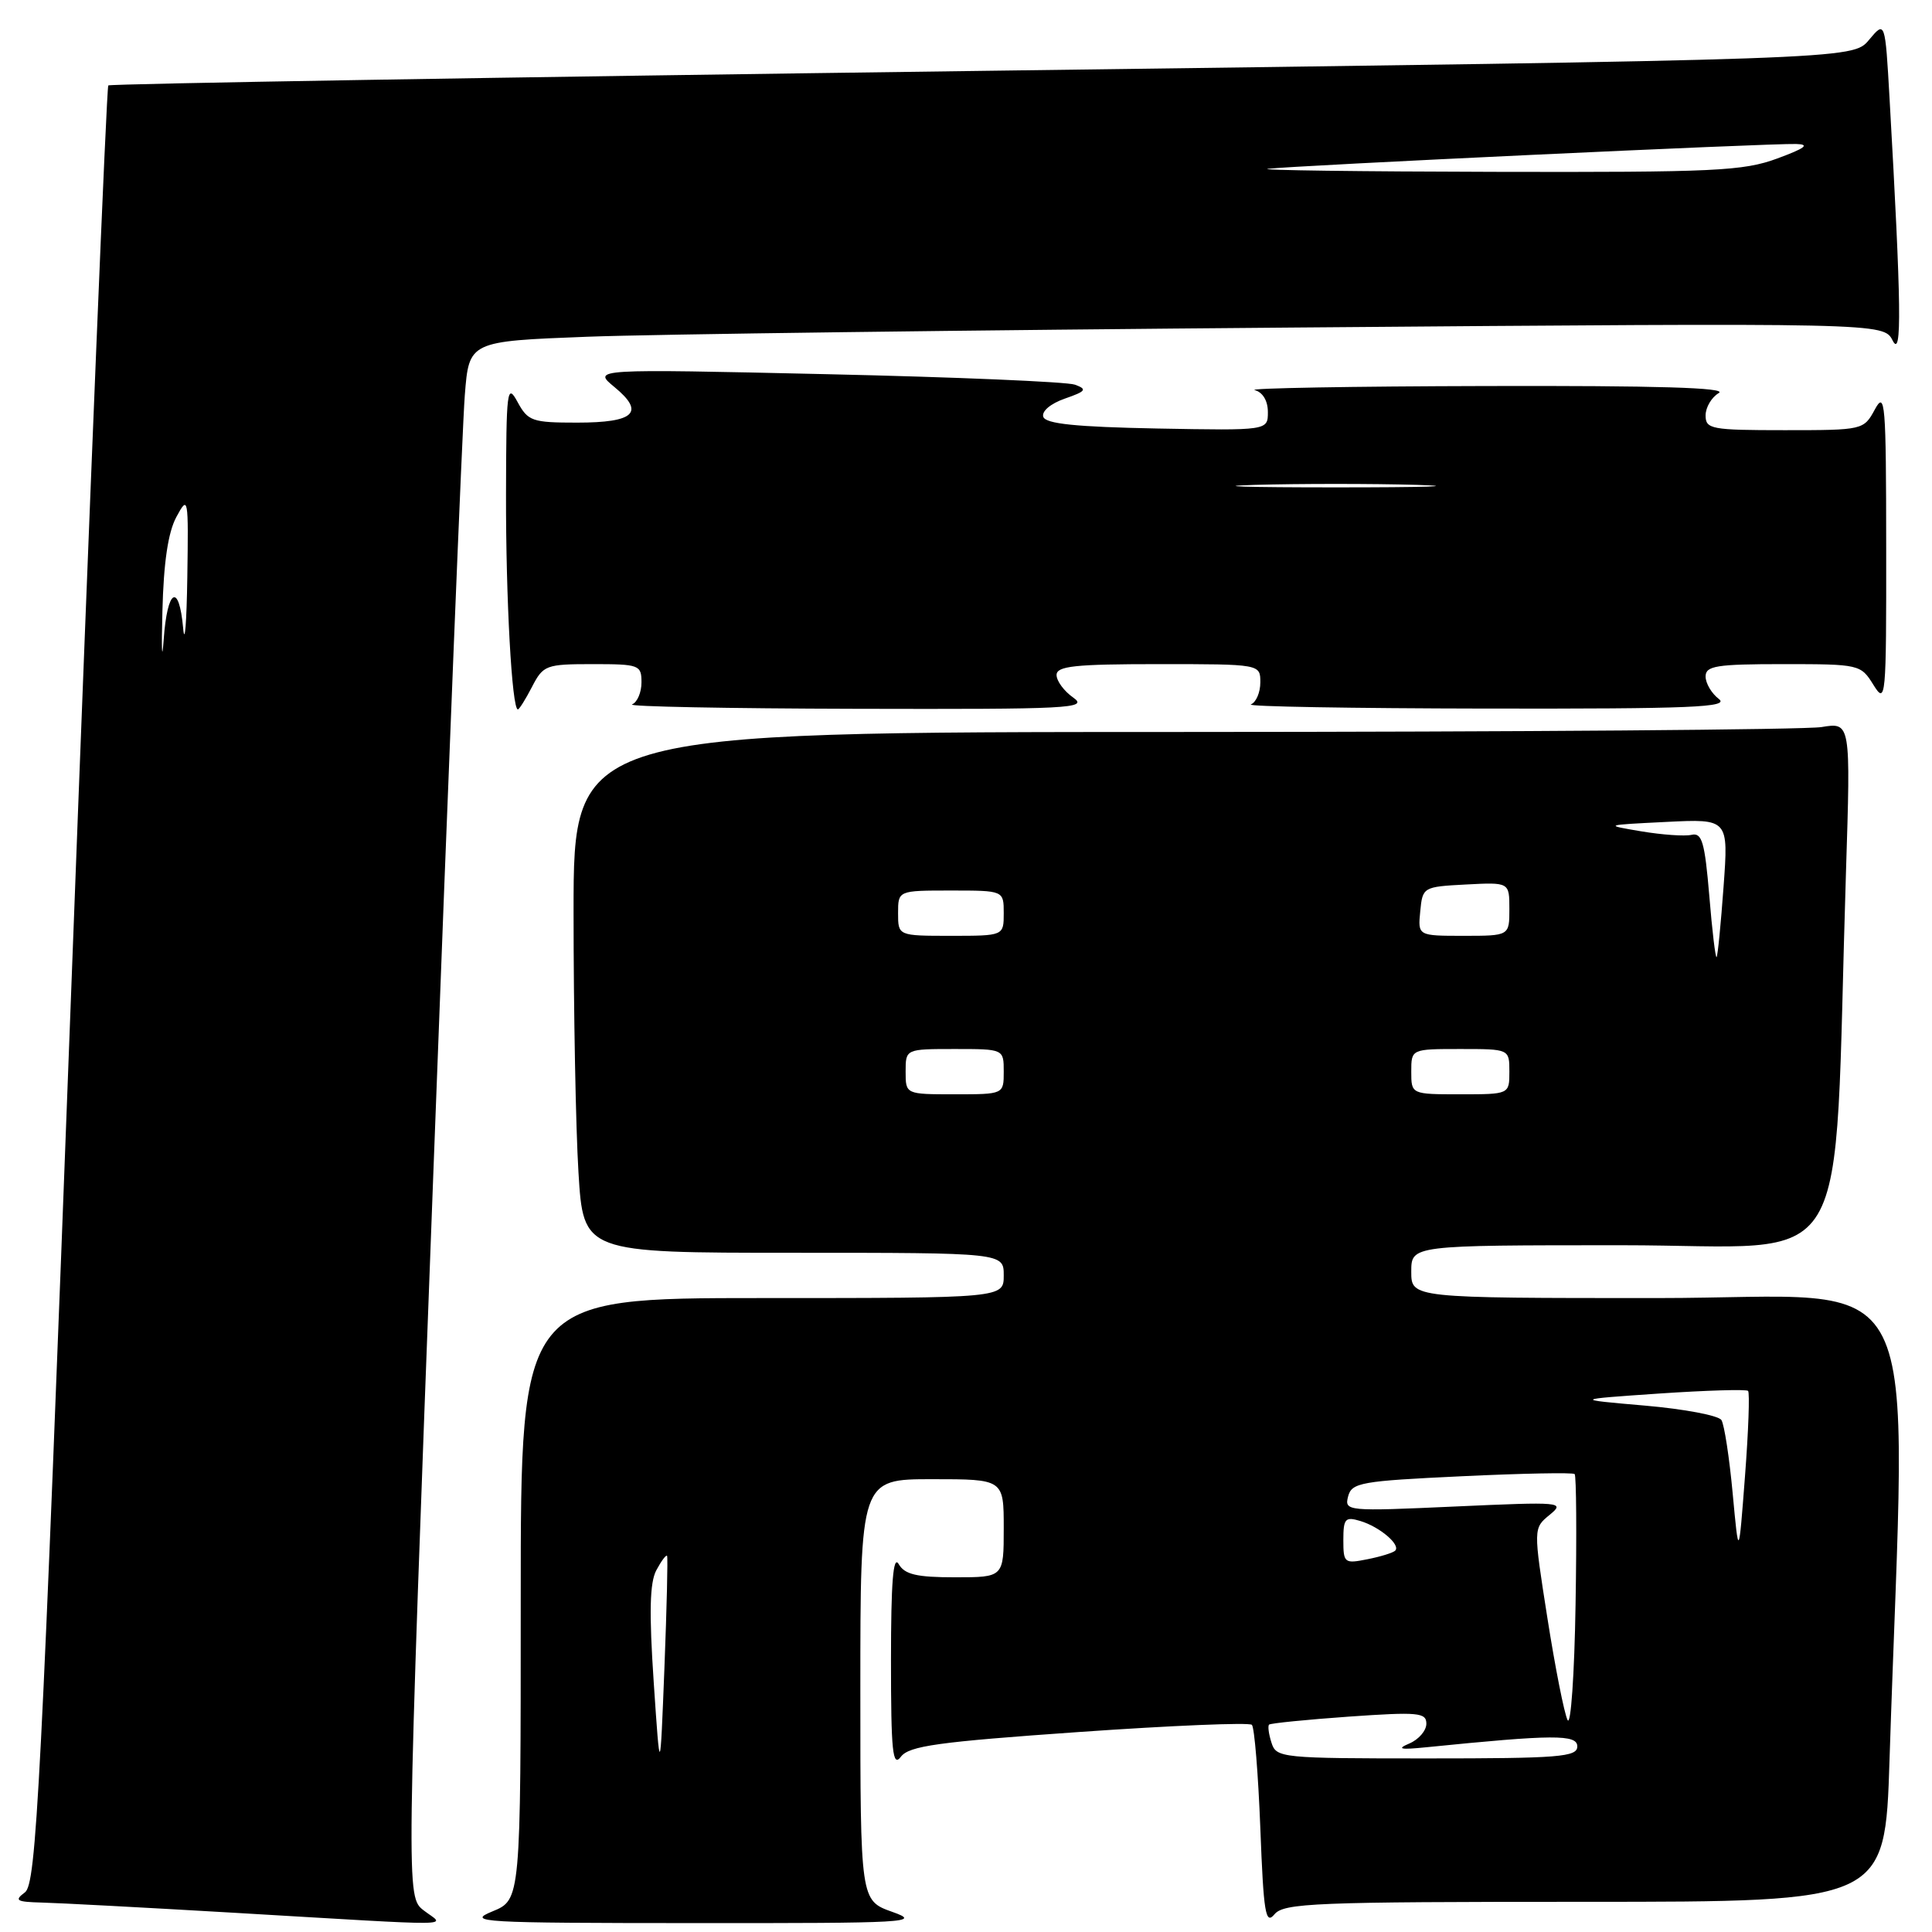 <?xml version="1.0" encoding="UTF-8" standalone="no"?>
<!DOCTYPE svg PUBLIC "-//W3C//DTD SVG 1.1//EN" "http://www.w3.org/Graphics/SVG/1.1/DTD/svg11.dtd" >
<svg xmlns="http://www.w3.org/2000/svg" xmlns:xlink="http://www.w3.org/1999/xlink" version="1.1" viewBox="0 0 256 256">
 <g >
 <path fill="currentColor"
d=" M 56.16 253.15 C 53.81 251.35 53.81 251.35 57.42 155.43 C 59.40 102.67 61.27 56.29 61.59 52.36 C 62.15 45.22 62.15 45.22 77.82 44.62 C 86.45 44.29 128.62 43.74 171.54 43.40 C 249.59 42.77 249.59 42.77 250.79 45.13 C 252.03 47.57 251.94 40.59 250.38 13.12 C 249.79 2.73 249.79 2.73 247.64 5.30 C 245.50 7.87 245.50 7.87 130.13 9.39 C 66.67 10.23 14.57 11.10 14.35 11.32 C 14.12 11.54 11.92 65.23 9.46 130.61 C 5.43 237.65 4.82 249.62 3.30 250.75 C 1.85 251.83 2.17 252.01 5.56 252.10 C 7.73 252.15 19.17 252.76 31.00 253.45 C 61.86 255.26 58.94 255.30 56.16 253.15 Z  M 118.25 253.34 C 114.00 251.83 114.00 251.83 114.00 223.92 C 114.00 196.00 114.00 196.00 123.50 196.00 C 133.00 196.00 133.00 196.00 133.00 202.50 C 133.00 209.00 133.00 209.00 126.55 209.00 C 121.46 209.00 119.88 208.63 119.08 207.25 C 118.35 206.00 118.06 209.67 118.06 220.00 C 118.06 232.13 118.28 234.22 119.37 232.78 C 120.46 231.34 124.27 230.81 142.97 229.50 C 155.24 228.64 165.55 228.21 165.88 228.55 C 166.22 228.88 166.72 235.05 167.00 242.24 C 167.43 253.51 167.69 255.09 168.87 253.66 C 170.11 252.16 174.17 252.00 210.01 252.00 C 249.77 252.00 249.77 252.00 250.37 233.25 C 252.57 165.23 255.97 172.00 219.62 172.00 C 187.00 172.00 187.00 172.00 187.00 168.50 C 187.00 165.00 187.00 165.00 214.89 165.00 C 246.22 165.00 242.86 170.59 244.60 115.60 C 245.23 95.70 245.23 95.70 241.36 96.34 C 239.24 96.69 201.16 96.98 156.75 96.99 C 76.00 97.00 76.00 97.00 76.00 120.84 C 76.00 133.96 76.29 149.48 76.65 155.34 C 77.30 166.00 77.30 166.00 105.15 166.00 C 133.00 166.00 133.00 166.00 133.00 169.00 C 133.00 172.00 133.00 172.00 101.00 172.00 C 69.00 172.00 69.00 172.00 69.00 211.86 C 69.00 251.73 69.00 251.73 65.25 253.27 C 61.76 254.70 63.58 254.81 92.00 254.82 C 120.35 254.84 122.20 254.74 118.25 253.34 Z  M 70.50 91.00 C 71.98 88.14 72.34 88.00 78.53 88.00 C 84.71 88.00 85.00 88.11 85.00 90.42 C 85.00 91.75 84.44 93.06 83.75 93.34 C 83.06 93.62 96.44 93.88 113.47 93.92 C 141.78 93.99 144.25 93.87 142.22 92.44 C 141.00 91.59 140.00 90.24 140.00 89.44 C 140.00 88.26 142.40 88.00 153.50 88.00 C 167.00 88.00 167.00 88.00 167.00 90.42 C 167.00 91.75 166.44 93.06 165.75 93.34 C 165.06 93.62 179.12 93.86 197.00 93.89 C 224.23 93.93 229.22 93.72 227.75 92.61 C 226.79 91.88 226.00 90.54 226.00 89.64 C 226.00 88.23 227.42 88.00 236.27 88.00 C 246.39 88.00 246.56 88.04 248.24 90.75 C 249.88 93.39 249.95 92.69 249.93 72.50 C 249.92 53.32 249.79 51.74 248.43 54.25 C 246.95 56.98 246.86 57.00 236.47 57.00 C 226.76 57.00 226.00 56.86 226.00 55.05 C 226.00 53.98 226.79 52.64 227.75 52.08 C 228.96 51.37 219.52 51.09 197.00 51.15 C 179.12 51.19 165.29 51.44 166.25 51.69 C 167.32 51.97 168.00 53.10 168.00 54.60 C 168.00 57.05 168.00 57.05 153.33 56.78 C 142.56 56.57 138.55 56.16 138.24 55.23 C 138.00 54.50 139.20 53.48 141.09 52.82 C 143.91 51.84 144.10 51.58 142.43 50.97 C 141.37 50.59 126.55 49.96 109.50 49.58 C 78.50 48.88 78.50 48.88 81.41 51.28 C 85.51 54.65 84.10 56.00 76.47 56.00 C 70.51 56.00 69.96 55.81 68.57 53.25 C 67.19 50.71 67.08 51.63 67.05 65.50 C 67.02 79.30 67.83 94.00 68.62 94.00 C 68.80 94.00 69.65 92.65 70.50 91.00 Z  M 21.52 81.00 C 21.68 74.54 22.27 70.54 23.37 68.50 C 24.94 65.59 24.98 65.84 24.82 76.50 C 24.73 82.55 24.48 85.59 24.27 83.25 C 23.72 77.12 22.16 78.02 21.69 84.75 C 21.46 87.91 21.38 86.22 21.52 81.00 Z  M 168.00 22.37 C 171.13 21.95 234.60 18.97 238.00 19.08 C 239.86 19.13 239.22 19.63 235.50 21.00 C 231.00 22.66 227.23 22.84 198.00 22.77 C 180.12 22.73 166.62 22.55 168.00 22.37 Z  M 86.62 222.89 C 86.00 213.63 86.09 209.70 86.97 208.06 C 87.63 206.83 88.26 205.98 88.39 206.16 C 88.51 206.35 88.35 213.03 88.04 221.00 C 87.47 235.50 87.47 235.50 86.62 222.89 Z  M 168.48 230.92 C 168.11 229.78 167.97 228.70 168.16 228.52 C 168.35 228.34 173.11 227.86 178.75 227.46 C 187.93 226.82 189.00 226.92 189.00 228.40 C 189.00 229.32 187.99 230.49 186.75 231.02 C 185.01 231.76 185.52 231.87 189.00 231.52 C 205.84 229.82 209.00 229.80 209.00 231.41 C 209.00 232.81 206.60 233.00 189.07 233.00 C 169.77 233.00 169.11 232.93 168.48 230.92 Z  M 207.71 227.91 C 207.27 227.04 206.07 220.96 205.04 214.41 C 203.17 202.50 203.17 202.50 205.33 200.73 C 207.42 199.02 206.97 198.98 192.81 199.62 C 178.46 200.27 178.13 200.24 178.63 198.29 C 179.11 196.45 180.32 196.24 193.71 195.61 C 201.71 195.23 208.43 195.10 208.65 195.32 C 208.87 195.54 208.93 203.32 208.77 212.61 C 208.62 221.90 208.14 228.79 207.71 227.91 Z  M 178.00 204.06 C 178.00 201.21 178.25 200.94 180.25 201.54 C 182.82 202.31 185.63 204.70 184.87 205.47 C 184.59 205.75 182.92 206.27 181.18 206.61 C 178.14 207.22 178.00 207.11 178.00 204.06 Z  M 229.59 197.89 C 229.15 193.15 228.48 188.78 228.10 188.17 C 227.73 187.56 223.16 186.70 217.96 186.25 C 208.50 185.43 208.50 185.43 219.86 184.65 C 226.10 184.23 231.40 184.07 231.63 184.30 C 231.86 184.53 231.68 189.62 231.22 195.61 C 230.39 206.50 230.39 206.50 229.59 197.89 Z  M 120.00 142.00 C 120.00 139.00 120.00 139.00 126.50 139.00 C 133.00 139.00 133.00 139.00 133.00 142.00 C 133.00 145.00 133.00 145.00 126.50 145.00 C 120.00 145.00 120.00 145.00 120.00 142.00 Z  M 187.00 142.00 C 187.00 139.00 187.00 139.00 193.50 139.00 C 200.00 139.00 200.00 139.00 200.00 142.00 C 200.00 145.00 200.00 145.00 193.50 145.00 C 187.00 145.00 187.00 145.00 187.00 142.00 Z  M 226.49 118.69 C 225.89 111.58 225.52 110.30 224.14 110.62 C 223.24 110.83 220.25 110.62 217.50 110.16 C 212.51 109.32 212.51 109.32 220.77 108.91 C 229.04 108.50 229.04 108.50 228.38 117.50 C 228.02 122.45 227.61 126.64 227.46 126.82 C 227.31 127.00 226.87 123.34 226.49 118.69 Z  M 119.00 121.00 C 119.00 118.00 119.00 118.00 126.00 118.00 C 133.00 118.00 133.00 118.00 133.00 121.00 C 133.00 124.00 133.00 124.00 126.00 124.00 C 119.00 124.00 119.00 124.00 119.00 121.00 Z  M 188.19 120.75 C 188.50 117.54 188.57 117.50 194.25 117.20 C 200.00 116.90 200.00 116.90 200.00 120.45 C 200.00 124.00 200.00 124.00 193.94 124.00 C 187.87 124.00 187.87 124.00 188.19 120.75 Z  M 166.25 64.25 C 172.16 64.08 181.84 64.08 187.75 64.25 C 193.66 64.43 188.82 64.58 177.00 64.58 C 165.18 64.58 160.34 64.43 166.25 64.25 Z "/>
</g>
</svg>